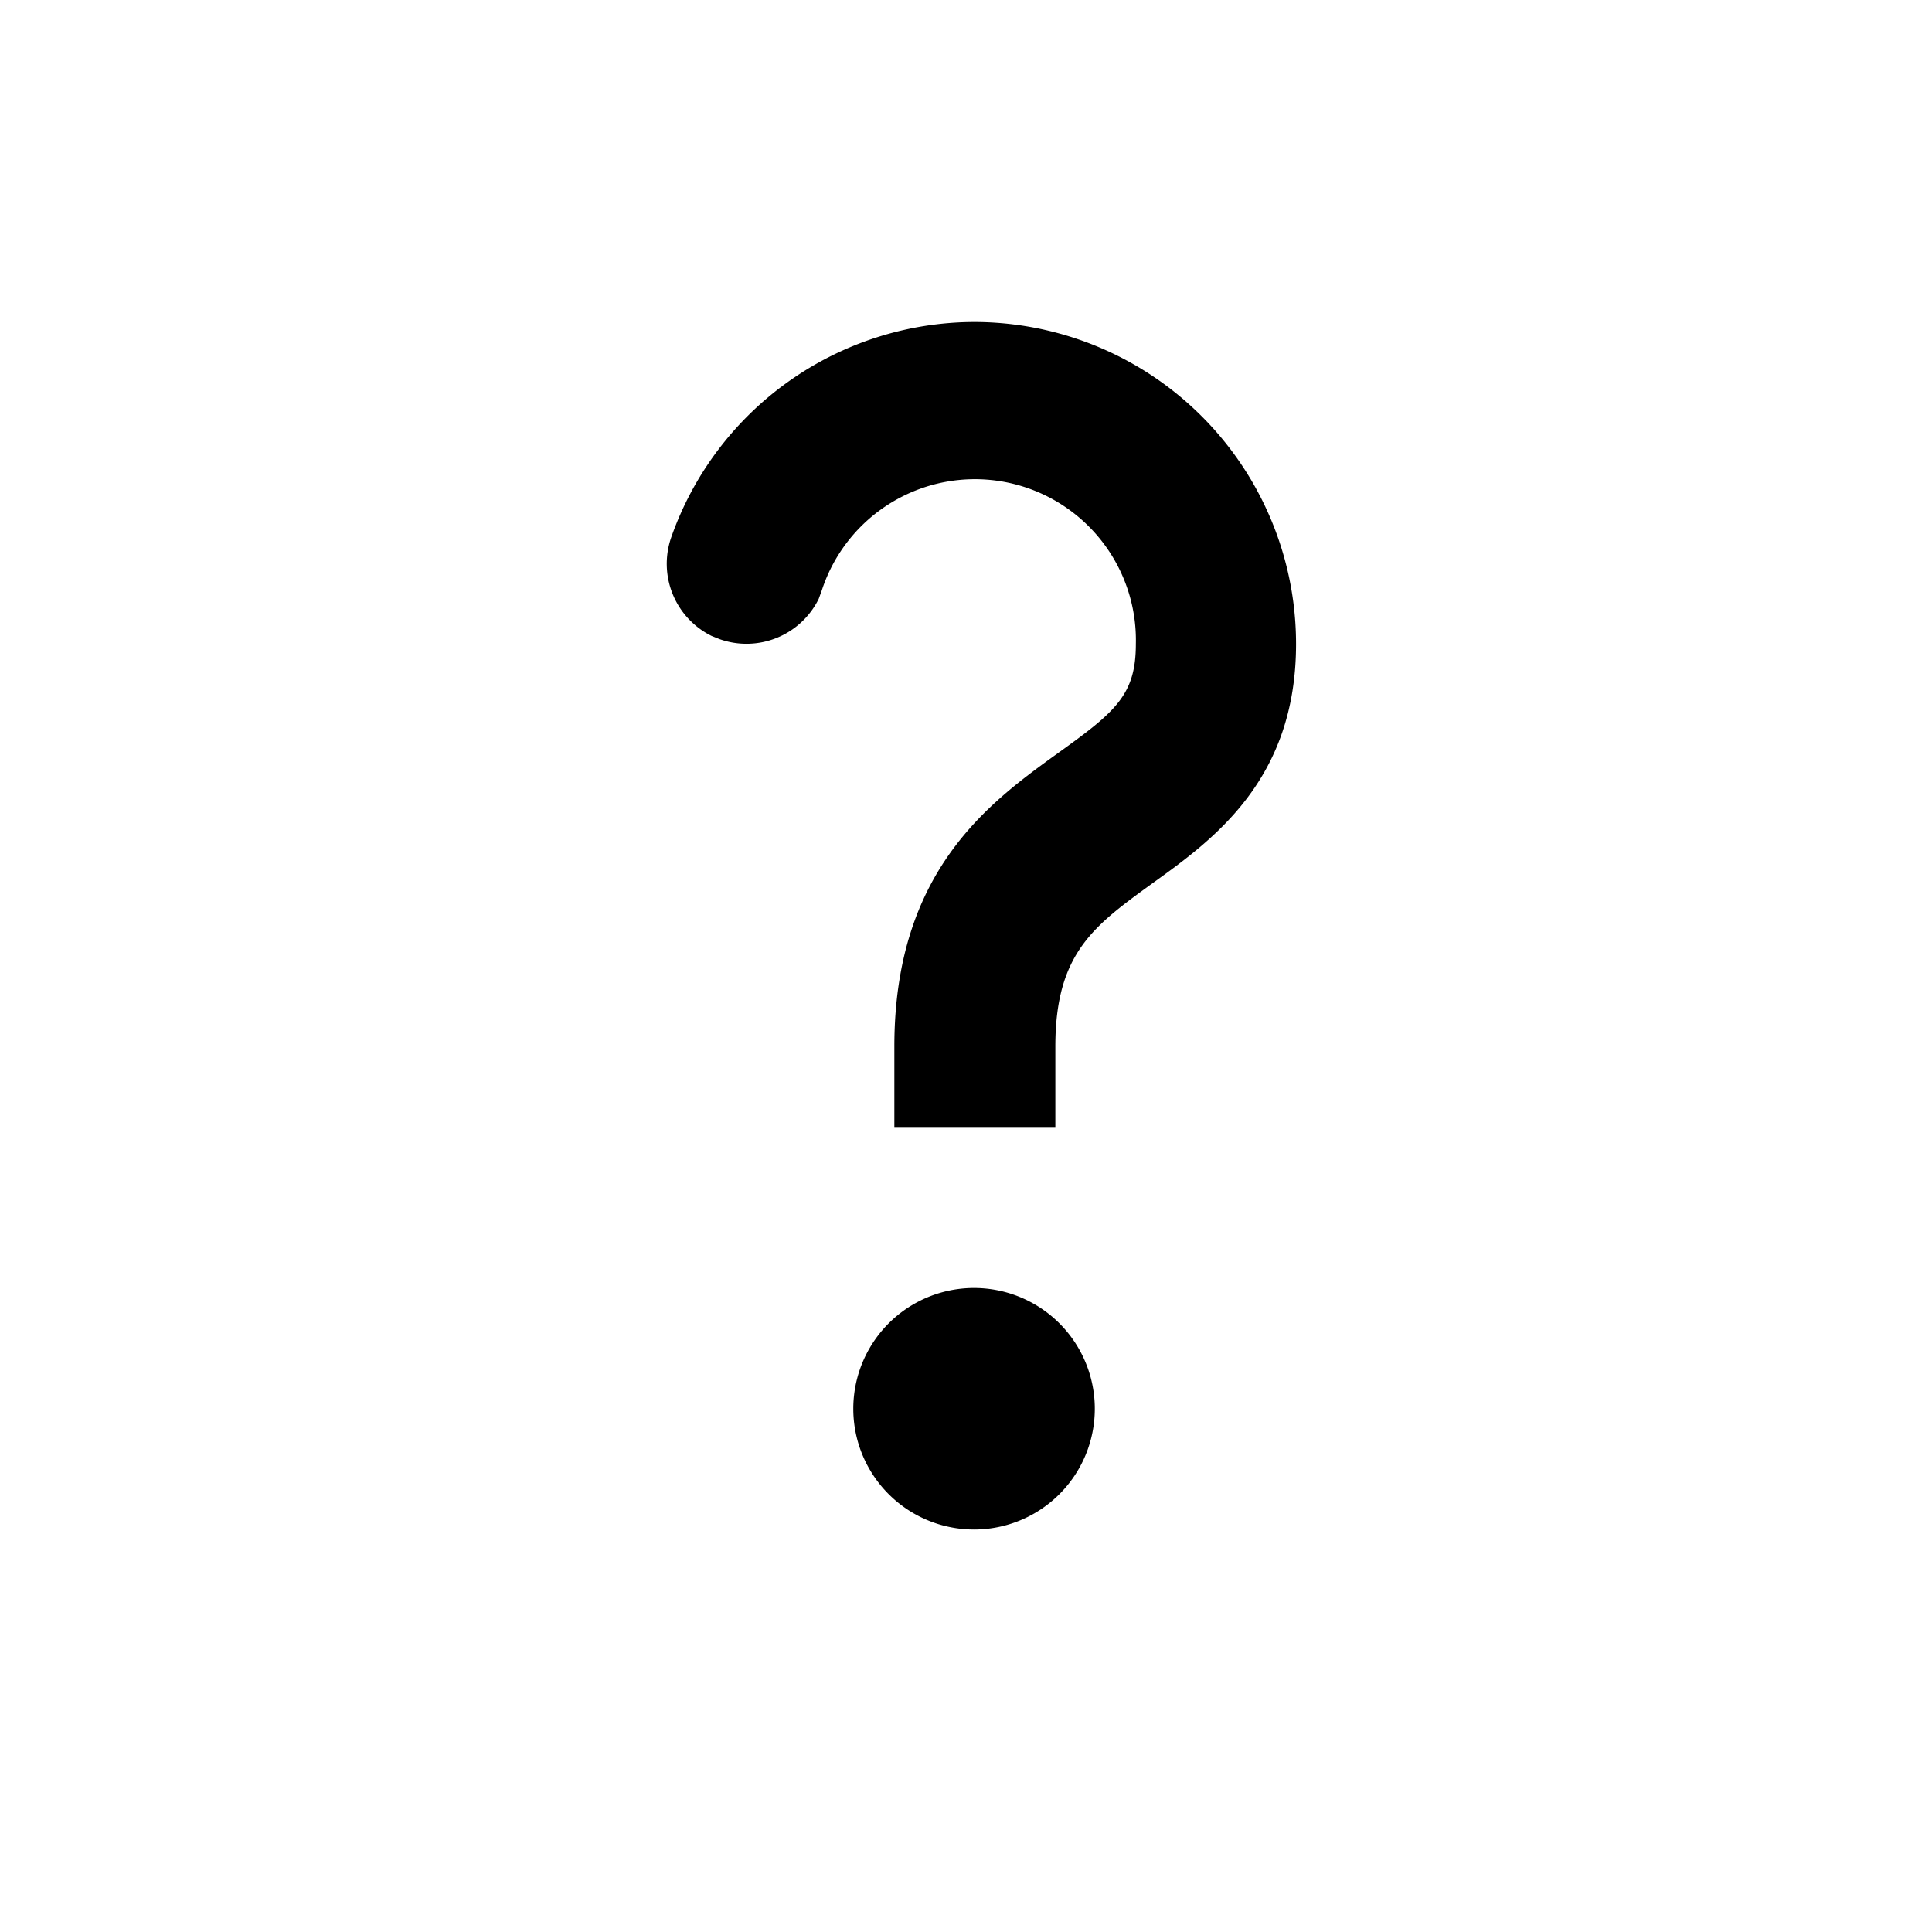 <svg xmlns="http://www.w3.org/2000/svg" viewBox="0 0 24 24">
  <path d="M12.1 16a1.5 1.5 0 1 1 0 3 1.5 1.5 0 0 1 0-3zm0-12a4 4 0 0 1 4 4c0 1.69-1.03 2.43-1.78 2.97-.73.53-1.21.87-1.21 2.03v1h-2v-1c0-2.18 1.18-3.03 2.04-3.65.71-.51.96-.72.96-1.35a2 2 0 0 0-3.9-.67l-.04.11a1 1 0 0 1-1.23.5l-.1-.04a1 1 0 0 1-.5-1.23A4 4 0 0 1 12.1 4z"/>
</svg>
